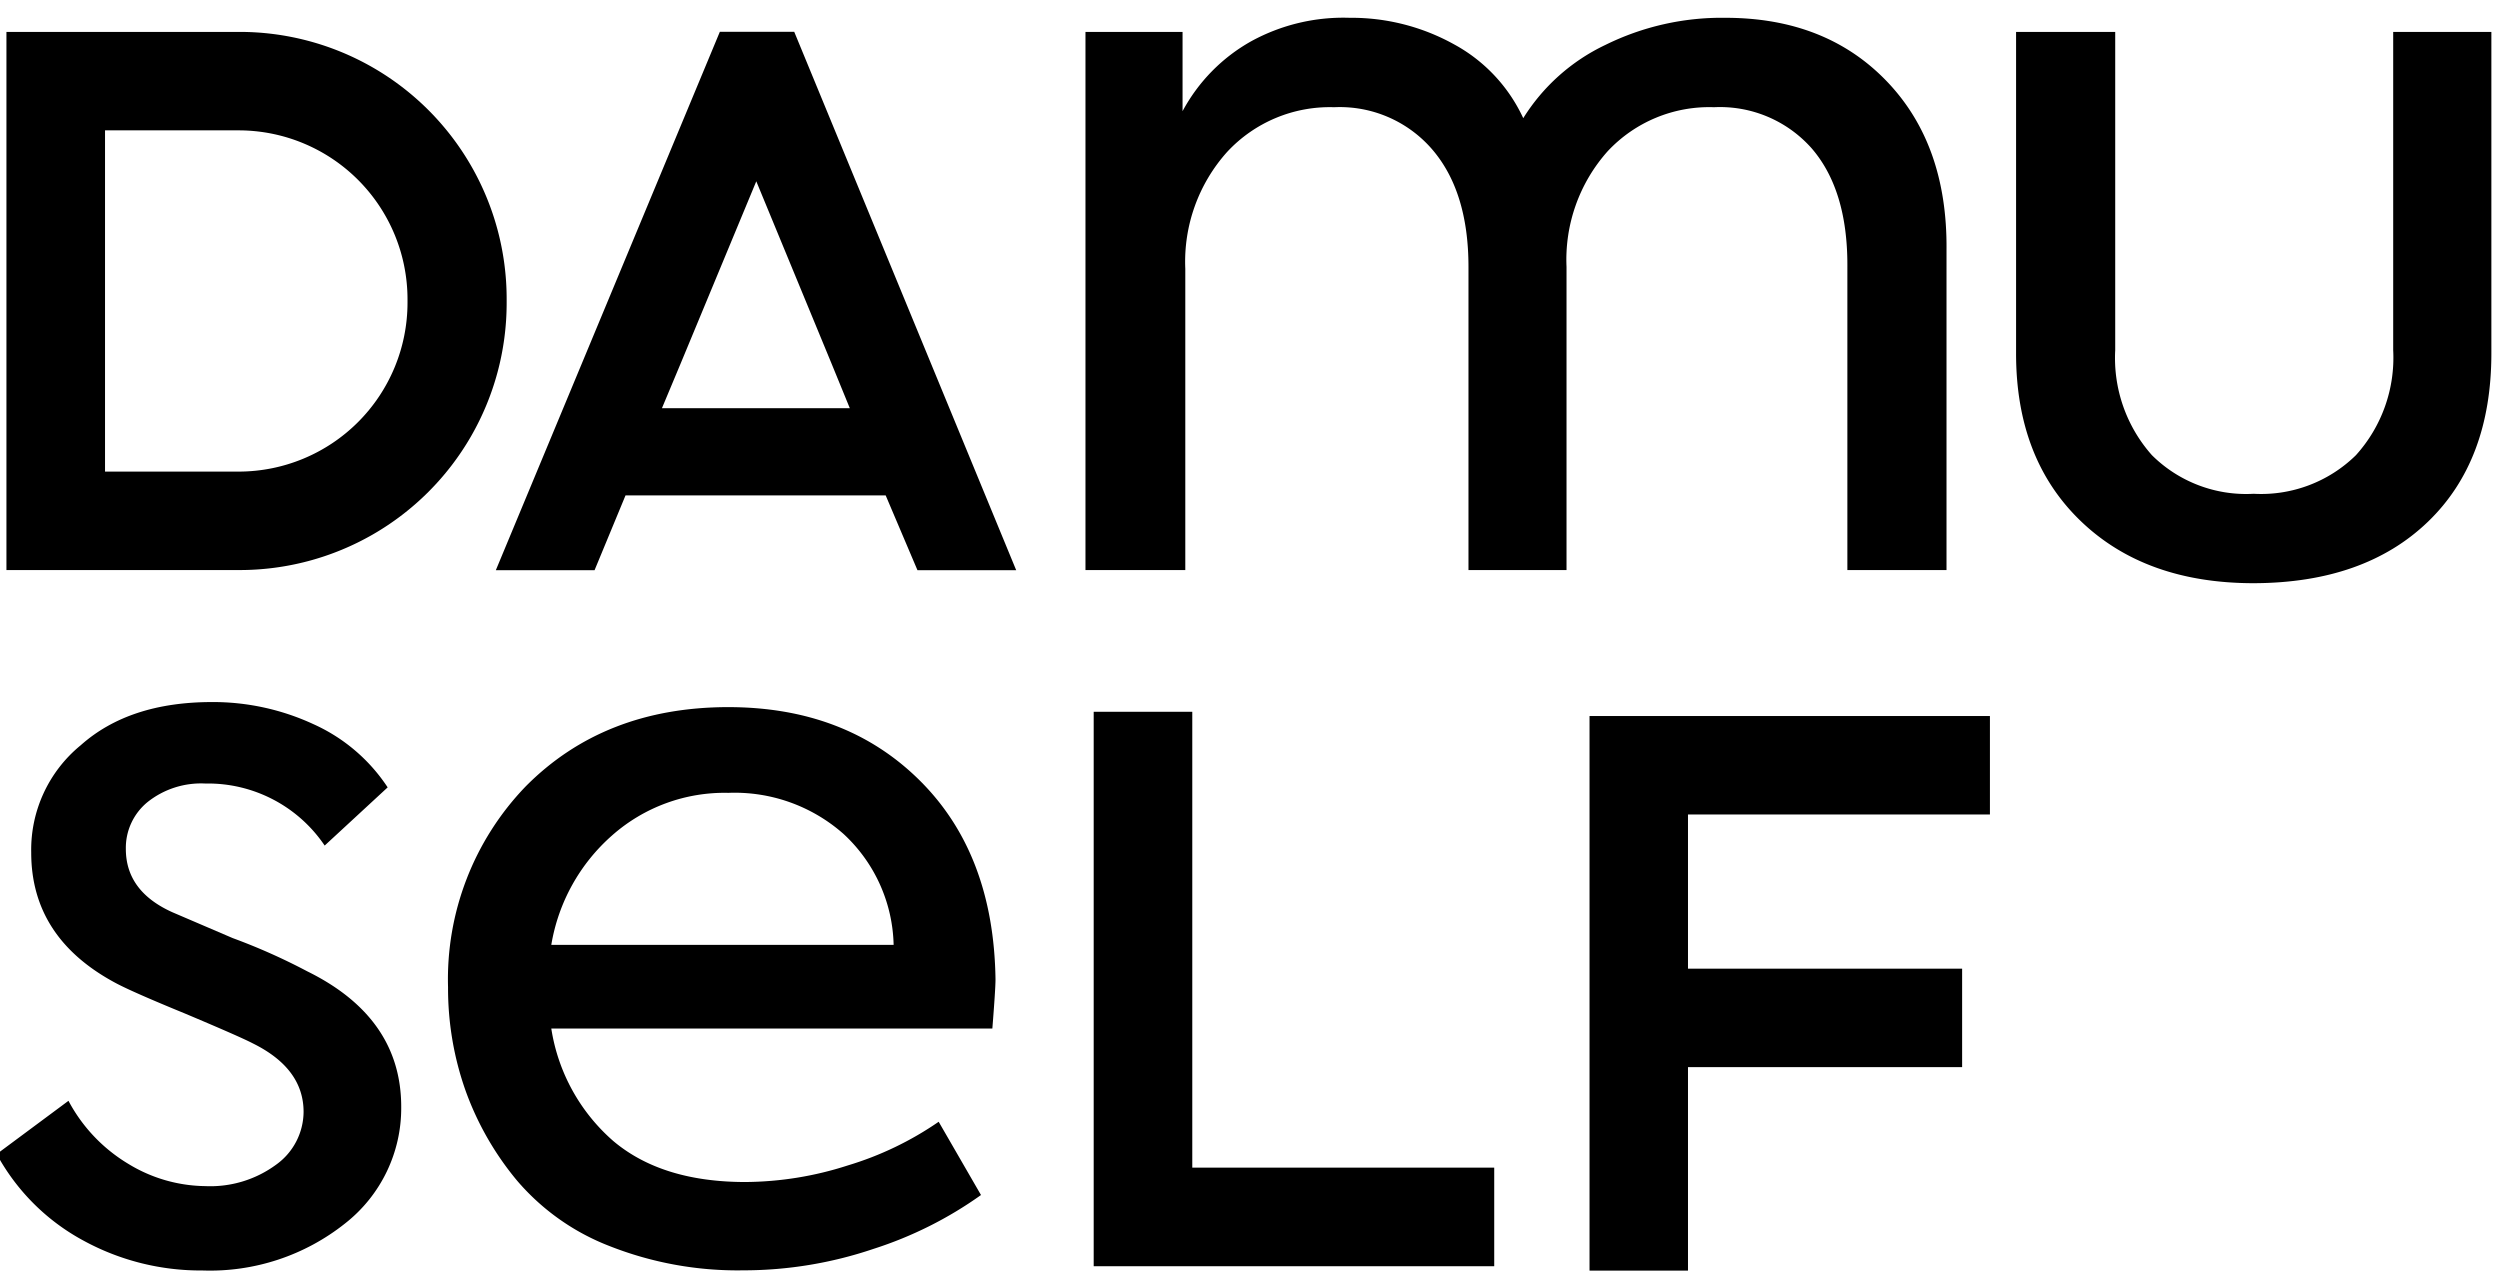<?xml version="1.0" encoding="UTF-8"?> <svg xmlns="http://www.w3.org/2000/svg" id="Слой_1" data-name="Слой 1" viewBox="0 0 182.57 93.64"> <path d="M14.77,92.78a17.86,17.86,0,0,1-8.71-2.2,15.66,15.66,0,0,1-6.3-6.3L5,80.39A11.83,11.83,0,0,0,9.38,85,11,11,0,0,0,15,86.62a8.11,8.11,0,0,0,5.17-1.57,4.78,4.78,0,0,0,2-3.85q0-3.17-3.7-5c-.65-.34-2.34-1.08-5-2.2q-3.78-1.55-5-2.2-6.19-3.3-6.19-9.53a9.86,9.86,0,0,1,3.62-7.85q3.54-3.15,9.58-3.15a17.44,17.44,0,0,1,7.4,1.61,12.74,12.74,0,0,1,5.43,4.62l-4.6,4.25A10.28,10.28,0,0,0,15,57.22a6.27,6.27,0,0,0-4.22,1.35A4.32,4.32,0,0,0,9.19,62q0,3.09,3.4,4.62L17,68.51a44.3,44.3,0,0,1,5.43,2.42q6.87,3.38,6.87,9.9a10.69,10.69,0,0,1-4.08,8.5A15.84,15.84,0,0,1,14.77,92.78Z"></path> <path d="M72.7,71.52c0,.48-.08,1.68-.23,3.59H40.26a13.66,13.66,0,0,0,4.52,8.21q3.55,3,9.66,3a24.74,24.74,0,0,0,7.47-1.21,23.68,23.68,0,0,0,6.64-3.19l3.09,5.35a28.44,28.44,0,0,1-7.84,3.93,29.63,29.63,0,0,1-9.51,1.57A25.49,25.49,0,0,1,44.52,91a16.88,16.88,0,0,1-6.75-4.77A21.76,21.76,0,0,1,34,79.65a22.38,22.38,0,0,1-1.28-7.55,20.29,20.29,0,0,1,5.66-14.66q5.73-5.79,14.79-5.8,8.6,0,14,5.36T72.7,71.52ZM40.26,69h25a11.37,11.37,0,0,0-3.66-8.1,12,12,0,0,0-8.41-3A12.4,12.4,0,0,0,44.71,61,13.62,13.62,0,0,0,40.26,69Z"></path> <path d="M126,1.3q7.32,0,11.77,4.62t4.38,12.32V41.63h-7.24V19.34q0-5.49-2.61-8.51a8.94,8.94,0,0,0-7.13-3,10.15,10.15,0,0,0-7.77,3.22,11.89,11.89,0,0,0-3,8.44V41.63h-7.16V19.49q0-5.5-2.65-8.58a8.91,8.91,0,0,0-7.16-3.08,10.23,10.23,0,0,0-7.81,3.26,12,12,0,0,0-3.06,8.54v22H79.27V2.33h7.09V8.12a12.77,12.77,0,0,1,5-5.1,14,14,0,0,1,7.2-1.72,15.43,15.43,0,0,1,7.63,1.94,11.74,11.74,0,0,1,5.05,5.39,14.28,14.28,0,0,1,6-5.35A19.19,19.19,0,0,1,126,1.3Z"></path> <path d="M164.58,42.59q-7.92,0-12.64-4.55t-4.71-12.25V2.33h7.24V25.57a10.68,10.68,0,0,0,2.68,7.67,9.76,9.76,0,0,0,7.43,2.82,9.88,9.88,0,0,0,7.47-2.82,10.62,10.62,0,0,0,2.72-7.67V2.33h7.17V25.79q0,7.86-4.64,12.32T164.58,42.59Z"></path> <path d="M17.44,9.52A12.34,12.34,0,0,1,29.76,21.84v.28A12.34,12.34,0,0,1,17.44,34.44H7.67V9.52h9.77m0-7.19H.47v39.3h17A19.5,19.5,0,0,0,37,22.12v-.28A19.5,19.5,0,0,0,17.44,2.33Z"></path> <polygon points="109.12 92.47 79.87 92.47 79.87 51.98 87.07 51.98 87.07 85.27 109.12 85.27 109.12 92.47"></polygon> <polygon points="123.27 59.48 123.27 70.74 143.29 70.74 143.29 77.93 123.27 77.93 123.27 92.79 116.08 92.79 116.08 52.29 145.32 52.29 145.32 59.48 123.27 59.48"></polygon> <path d="M58,2.32H52.57L36.21,41.64h7.21l2.26-5.46h19L67,41.64h7.21ZM48.34,29.81l1.34-3.2,5.55-13.37,5.52,13.37,1.31,3.2Z"></path> </svg> 